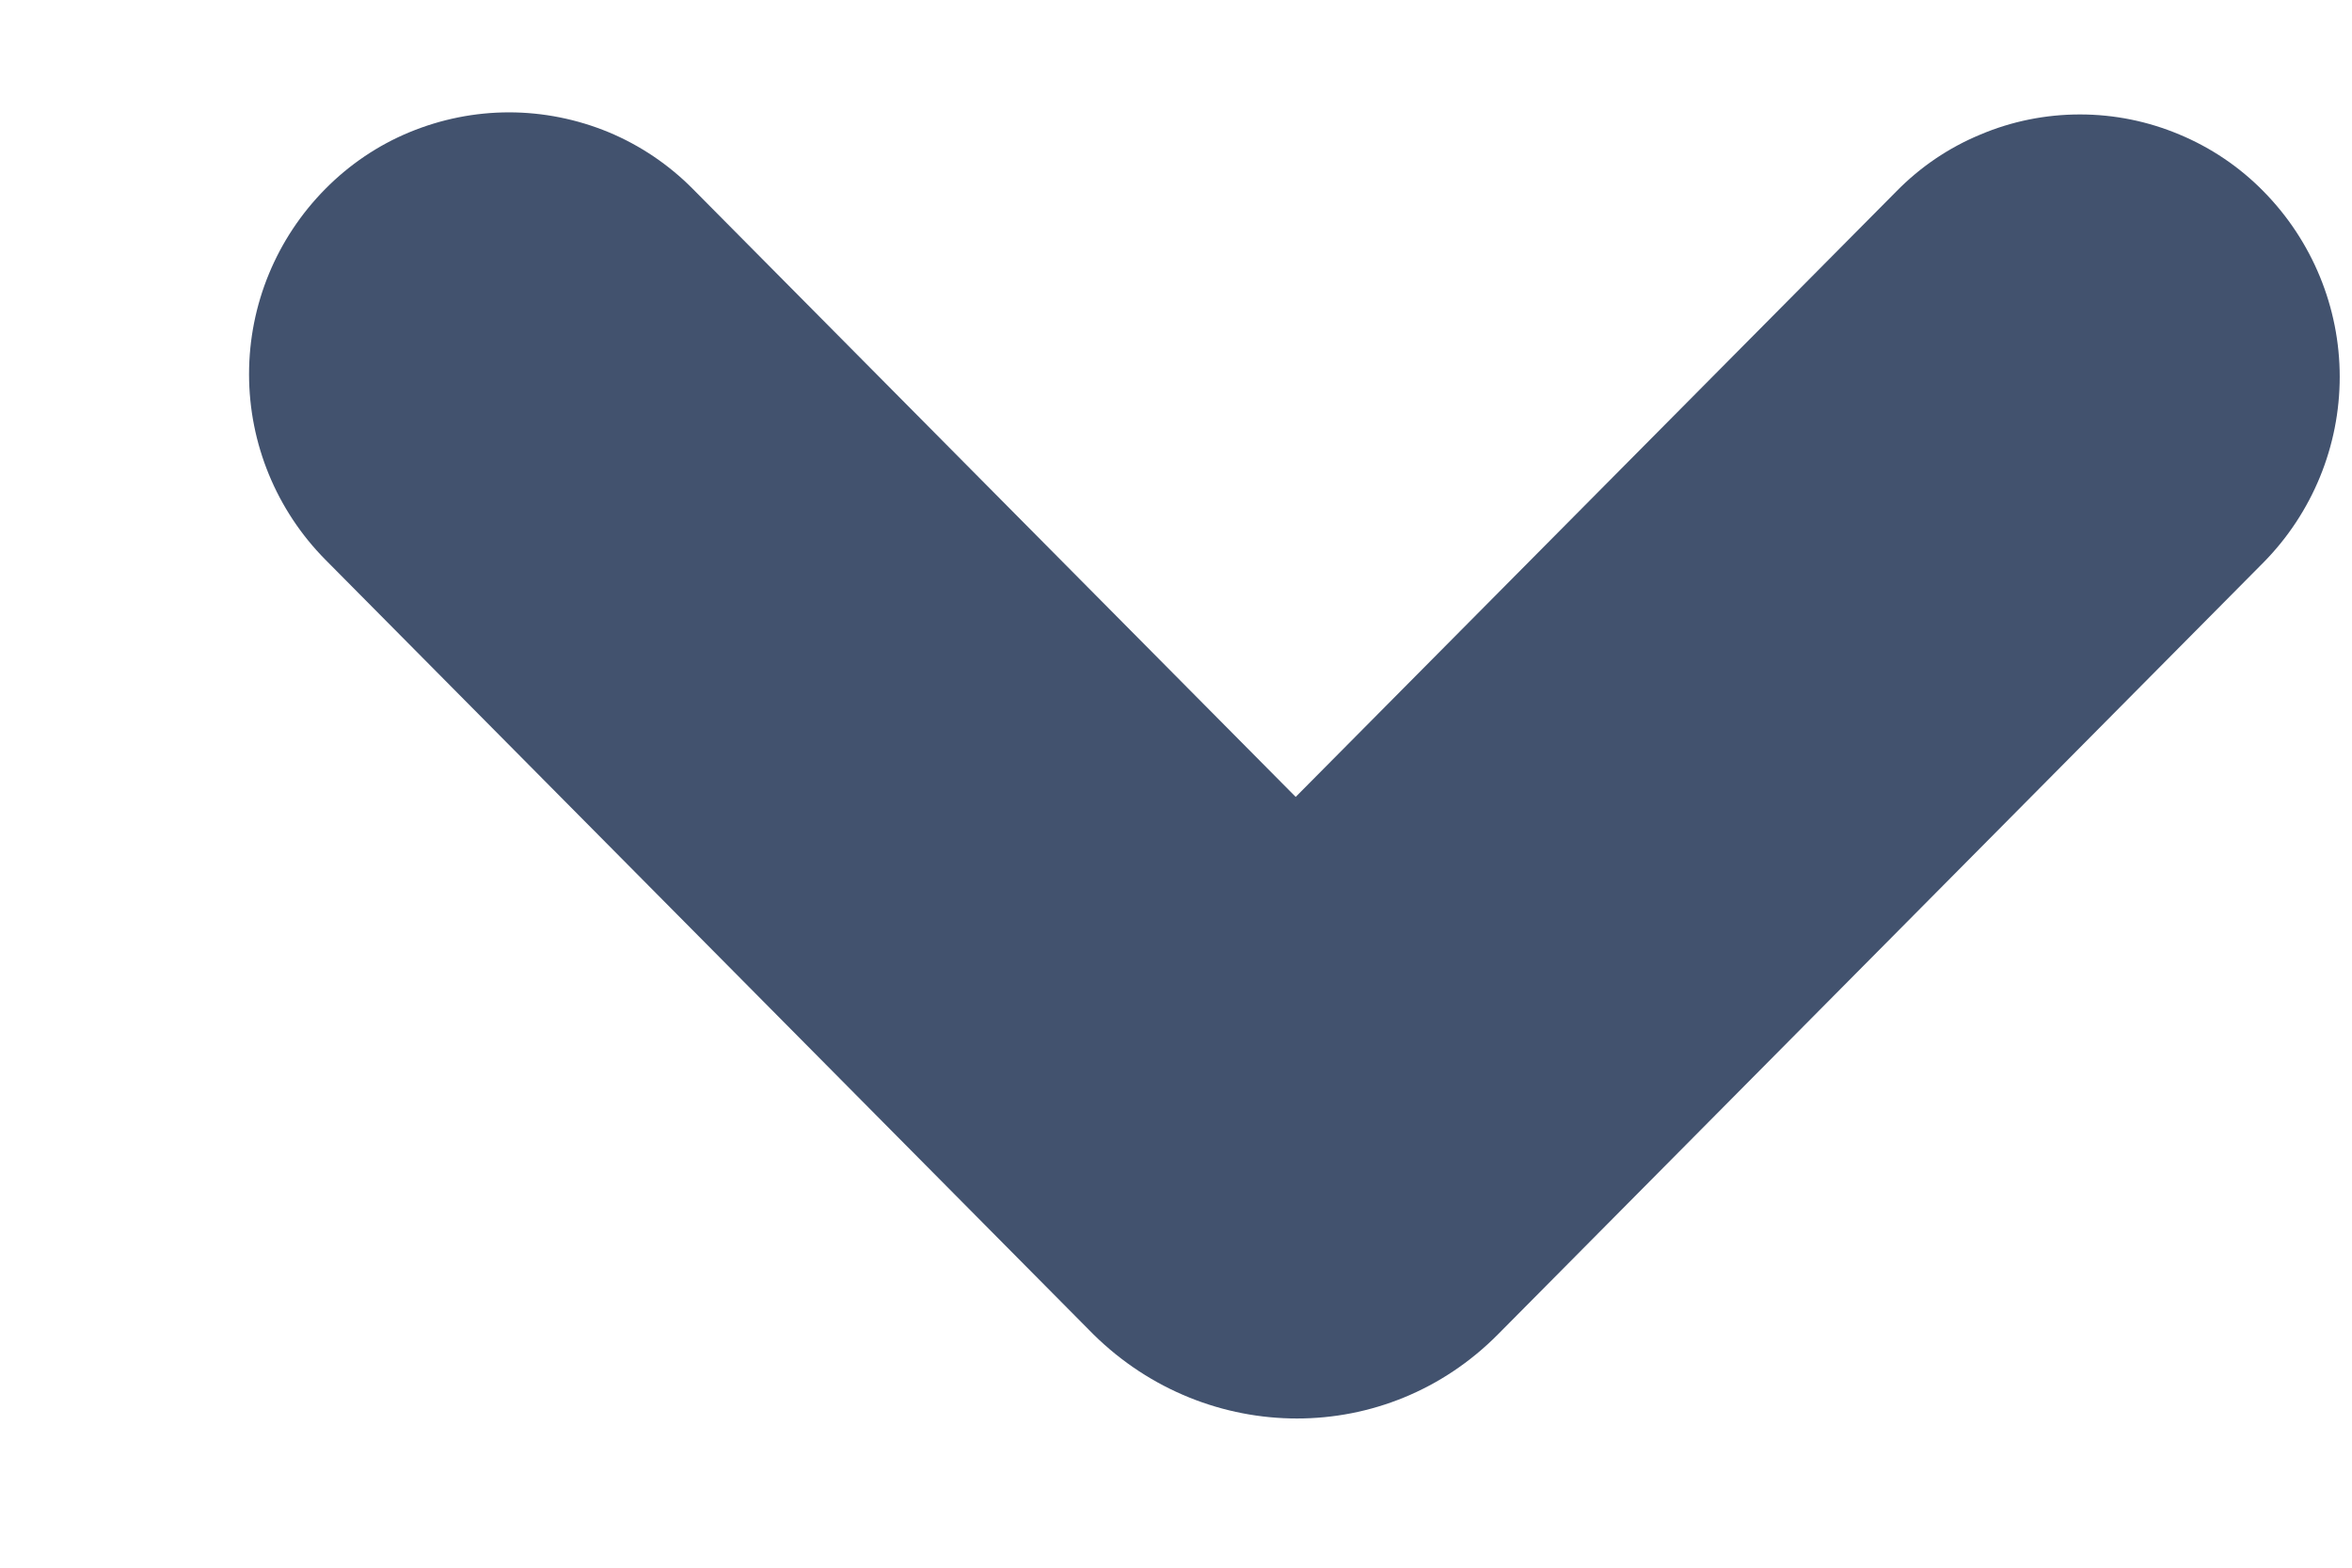 <svg width="9" height="6" viewBox="0 0 9 6" fill="none" xmlns="http://www.w3.org/2000/svg">
<path fill-rule="evenodd" clip-rule="evenodd" d="M1.245 0.723C1.058 0.912 0.953 1.166 0.953 1.432C0.953 1.698 1.058 1.953 1.245 2.142L4.184 5.107C4.402 5.322 4.684 5.429 4.963 5.429C5.242 5.429 5.519 5.322 5.732 5.107L8.662 2.152C8.848 1.963 8.953 1.708 8.953 1.442C8.953 1.177 8.848 0.922 8.662 0.733C8.57 0.639 8.46 0.565 8.34 0.515C8.219 0.464 8.09 0.438 7.959 0.438C7.828 0.438 7.698 0.464 7.578 0.515C7.457 0.565 7.348 0.639 7.256 0.733L4.958 3.05L2.651 0.723C2.559 0.63 2.449 0.556 2.329 0.506C2.208 0.456 2.078 0.43 1.948 0.43C1.817 0.43 1.688 0.456 1.567 0.506C1.446 0.556 1.337 0.63 1.245 0.723Z" fill="#42526E"/>
</svg>
